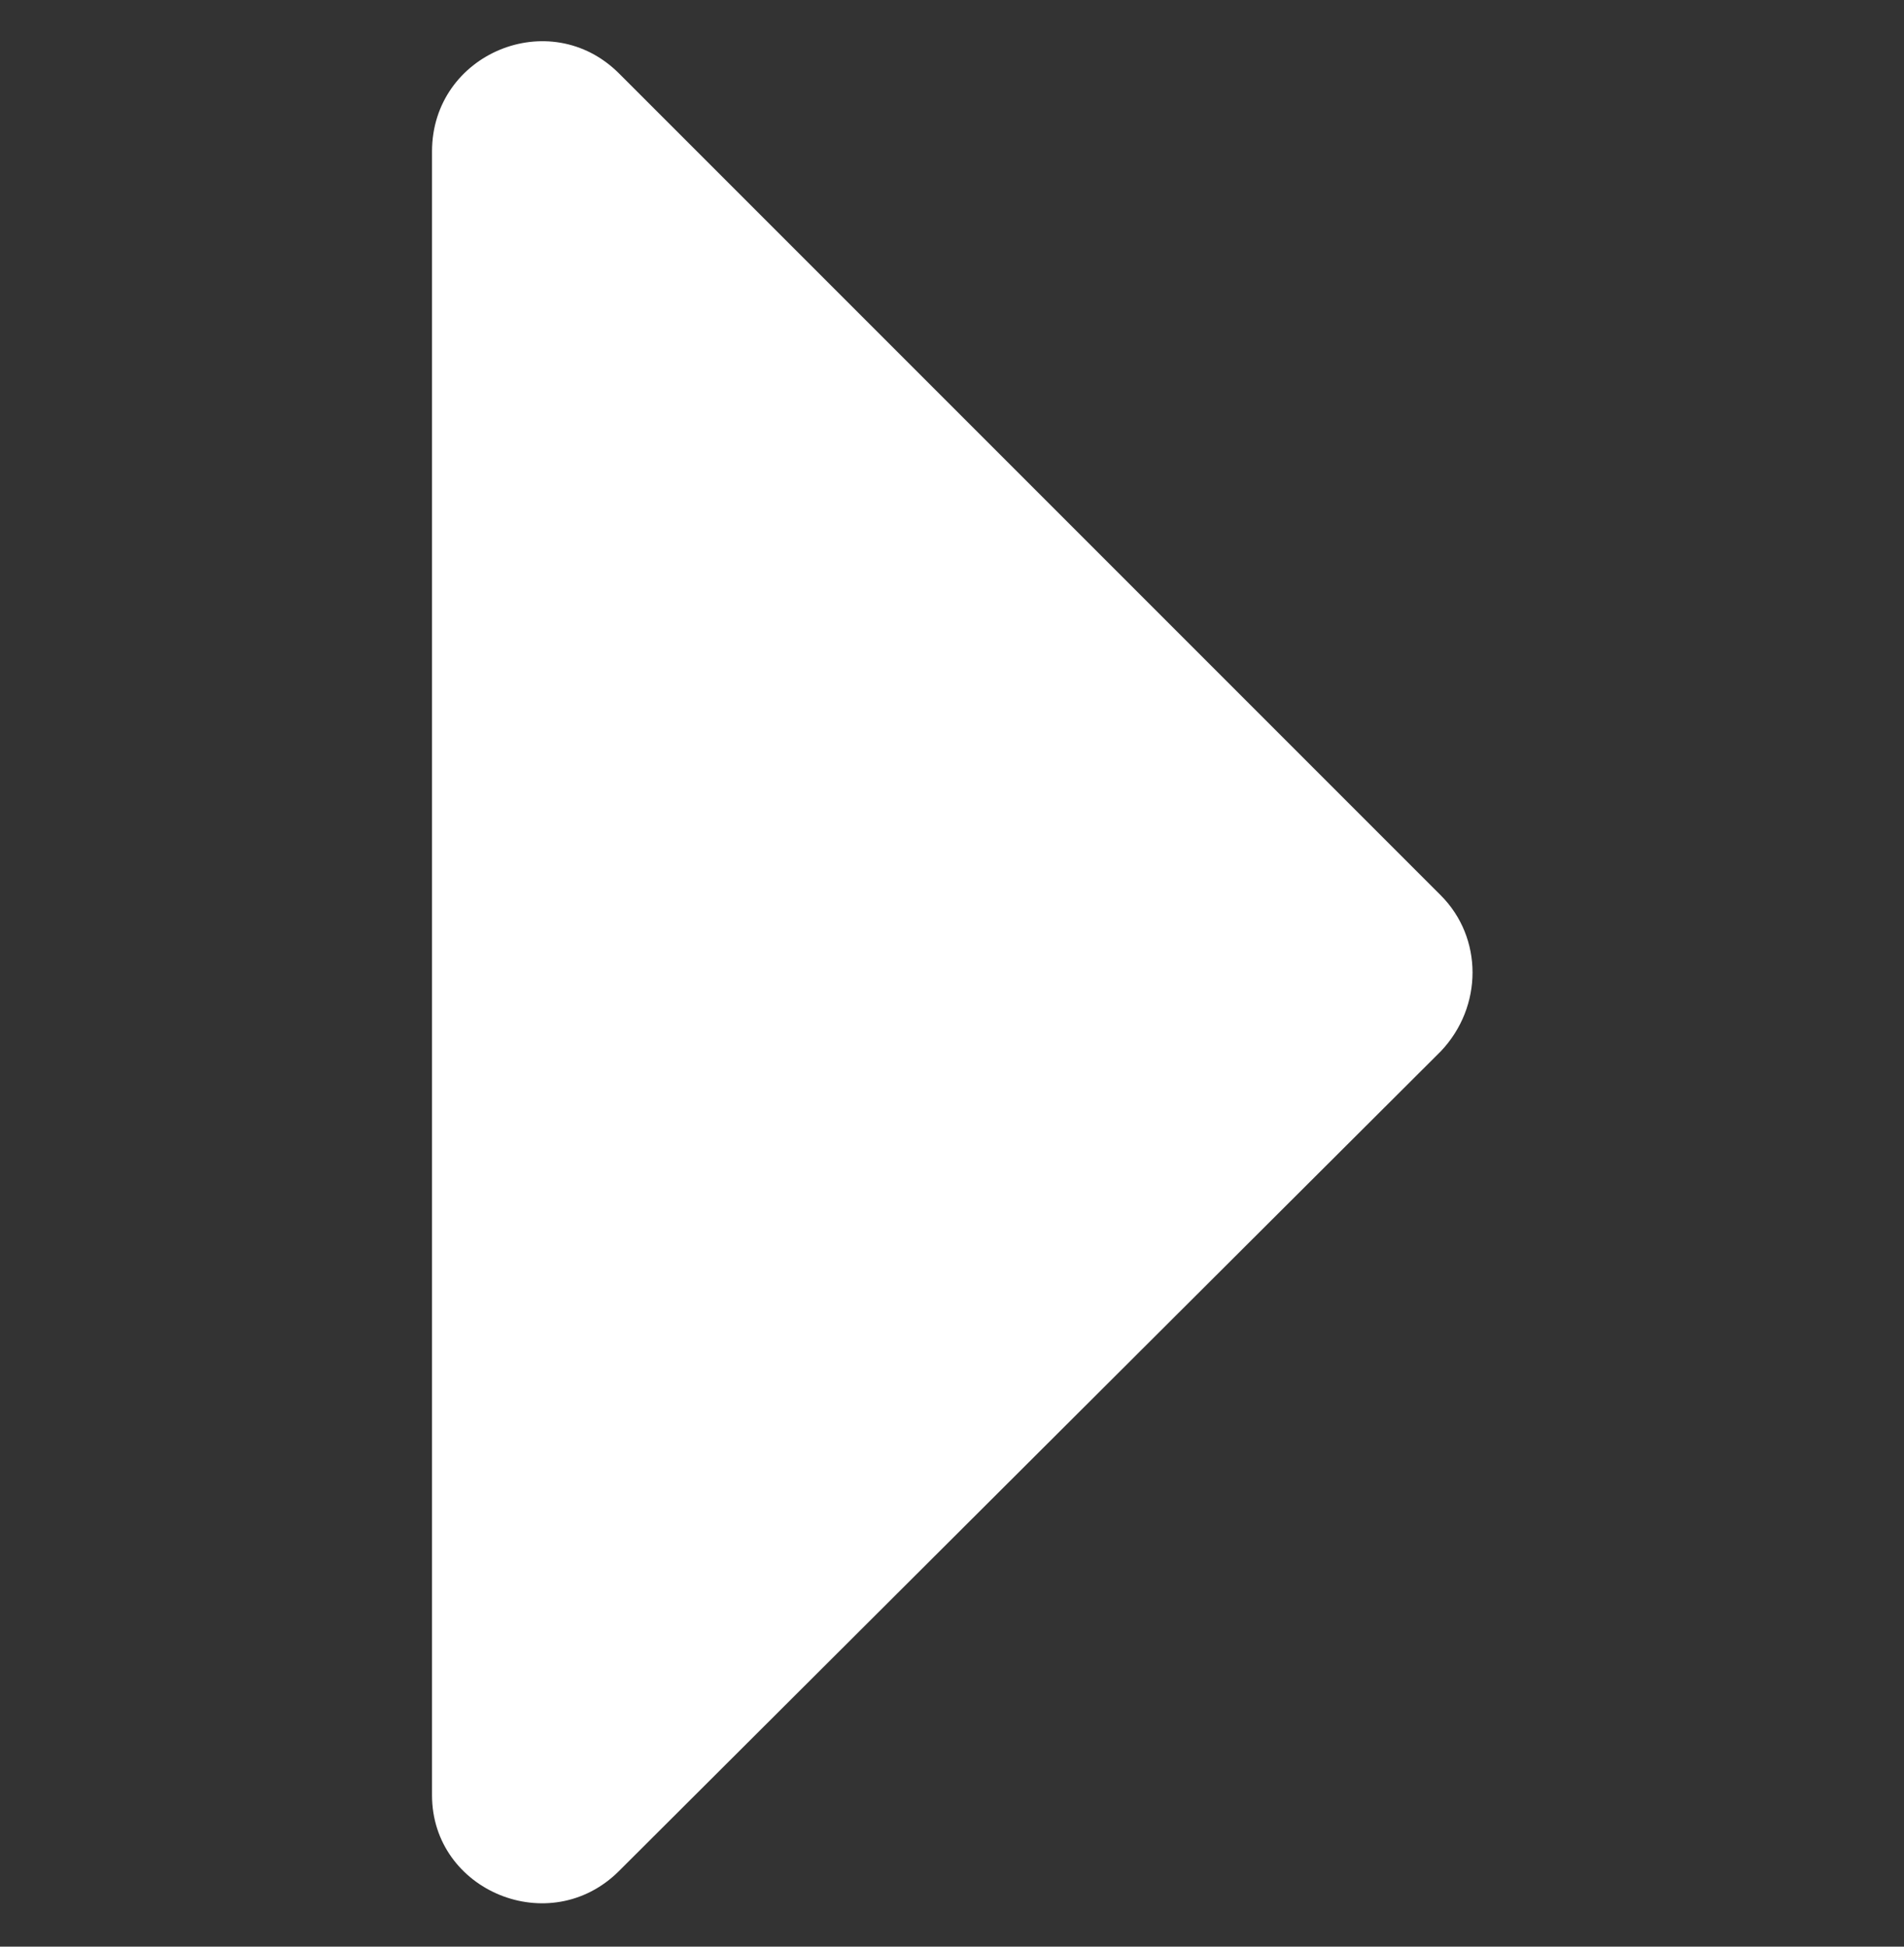 <?xml version="1.0" encoding="utf-8"?>
<!-- Generator: Adobe Illustrator 27.0.1, SVG Export Plug-In . SVG Version: 6.00 Build 0)  -->
<svg version="1.1" id="Warstwa_1" xmlns="http://www.w3.org/2000/svg" xmlns:xlink="http://www.w3.org/1999/xlink" x="0px" y="0px"
	 viewBox="0 0 85.5 87.4" style="enable-background:new 0 0 85.5 87.4;" xml:space="preserve">
<rect x="0" y="0" width="85.5" height="87.4" fill="#333333" stroke="none"/>
<style type="text/css">
	.st0{fill:#FFFFFF;}
</style>
<path class="st0" d="M19.4,80.6V6.8c0-4.4,5.3-6.6,8.4-3.5l36.9,36.9c1.9,1.9,1.9,5,0,7L27.8,84C24.7,87.1,19.4,84.9,19.4,80.6z"/>
</svg>

